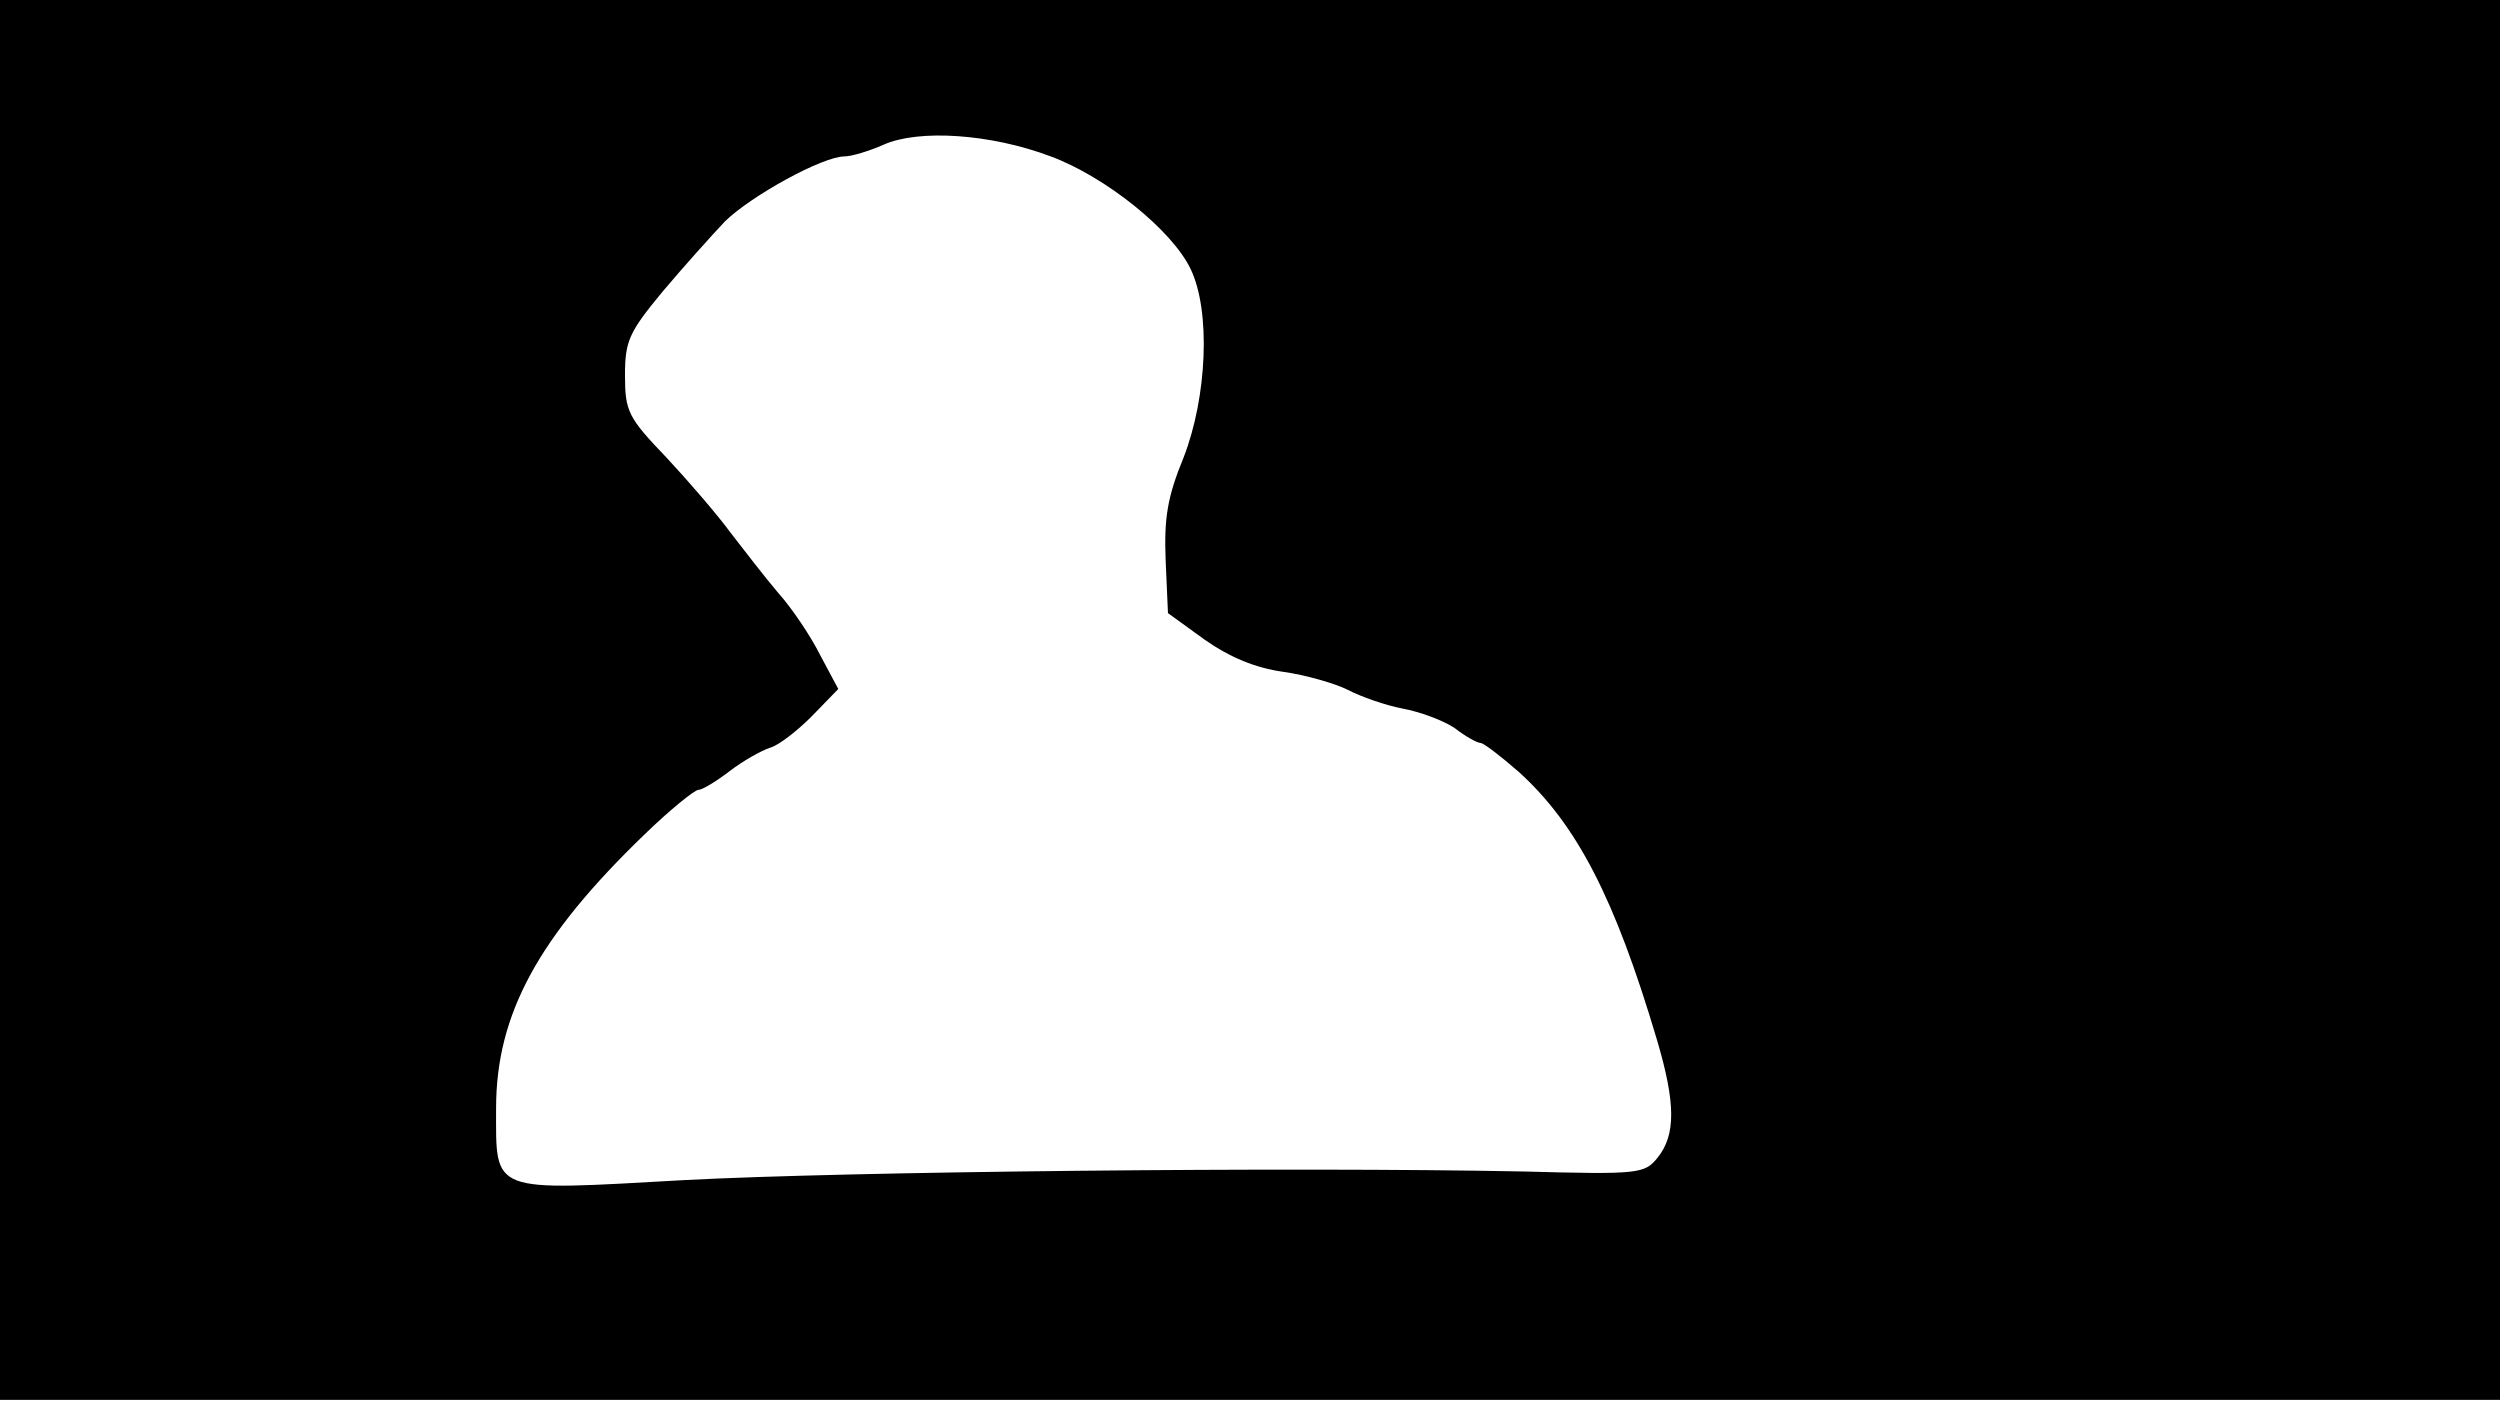 <svg version="1.0" xmlns="http://www.w3.org/2000/svg"
 width="668px" style="transform:scale(1,1.001);" height="375.75px" viewBox="0 0 320 180"
 preserveAspectRatio="xMidYMid meet">
<g transform="translate(0,180) scale(0.1,-0.1)"
fill="#000000" stroke="none">
<path d="M0 905 l0 -895 1600 0 1600 0 0 895 0 895 -1600 0 -1600 0 0 -895z m1345 695
c70 -26 155 -94 179 -144 26 -54 21 -164 -9 -241 -21 -51 -25 -78 -23 -131 l3
-68 47 -34 c33 -23 65 -36 100 -41 29 -4 67 -15 83 -23 17 -9 49 -20 70 -24
22 -4 52 -15 67 -25 14 -11 29 -19 33 -19 4 0 26 -17 49 -37 74 -67 123 -161
177 -343 24 -81 24 -121 1 -150 -17 -21 -23 -22 -172 -18 -299 6 -867 0 -1074
-11 -250 -14 -241 -18 -241 92 0 120 54 219 190 350 32 31 64 57 69 57 5 0 23
11 40 24 17 13 40 26 52 30 11 3 35 22 53 40 l34 35 -23 43 c-12 24 -36 60
-54 80 -17 20 -44 55 -61 77 -16 22 -54 66 -82 96 -49 51 -53 59 -53 105 0 44
5 55 48 107 27 32 63 72 80 90 34 33 125 83 153 83 9 0 32 7 50 15 45 20 137
14 214 -15z"/>
</g>
</svg>

